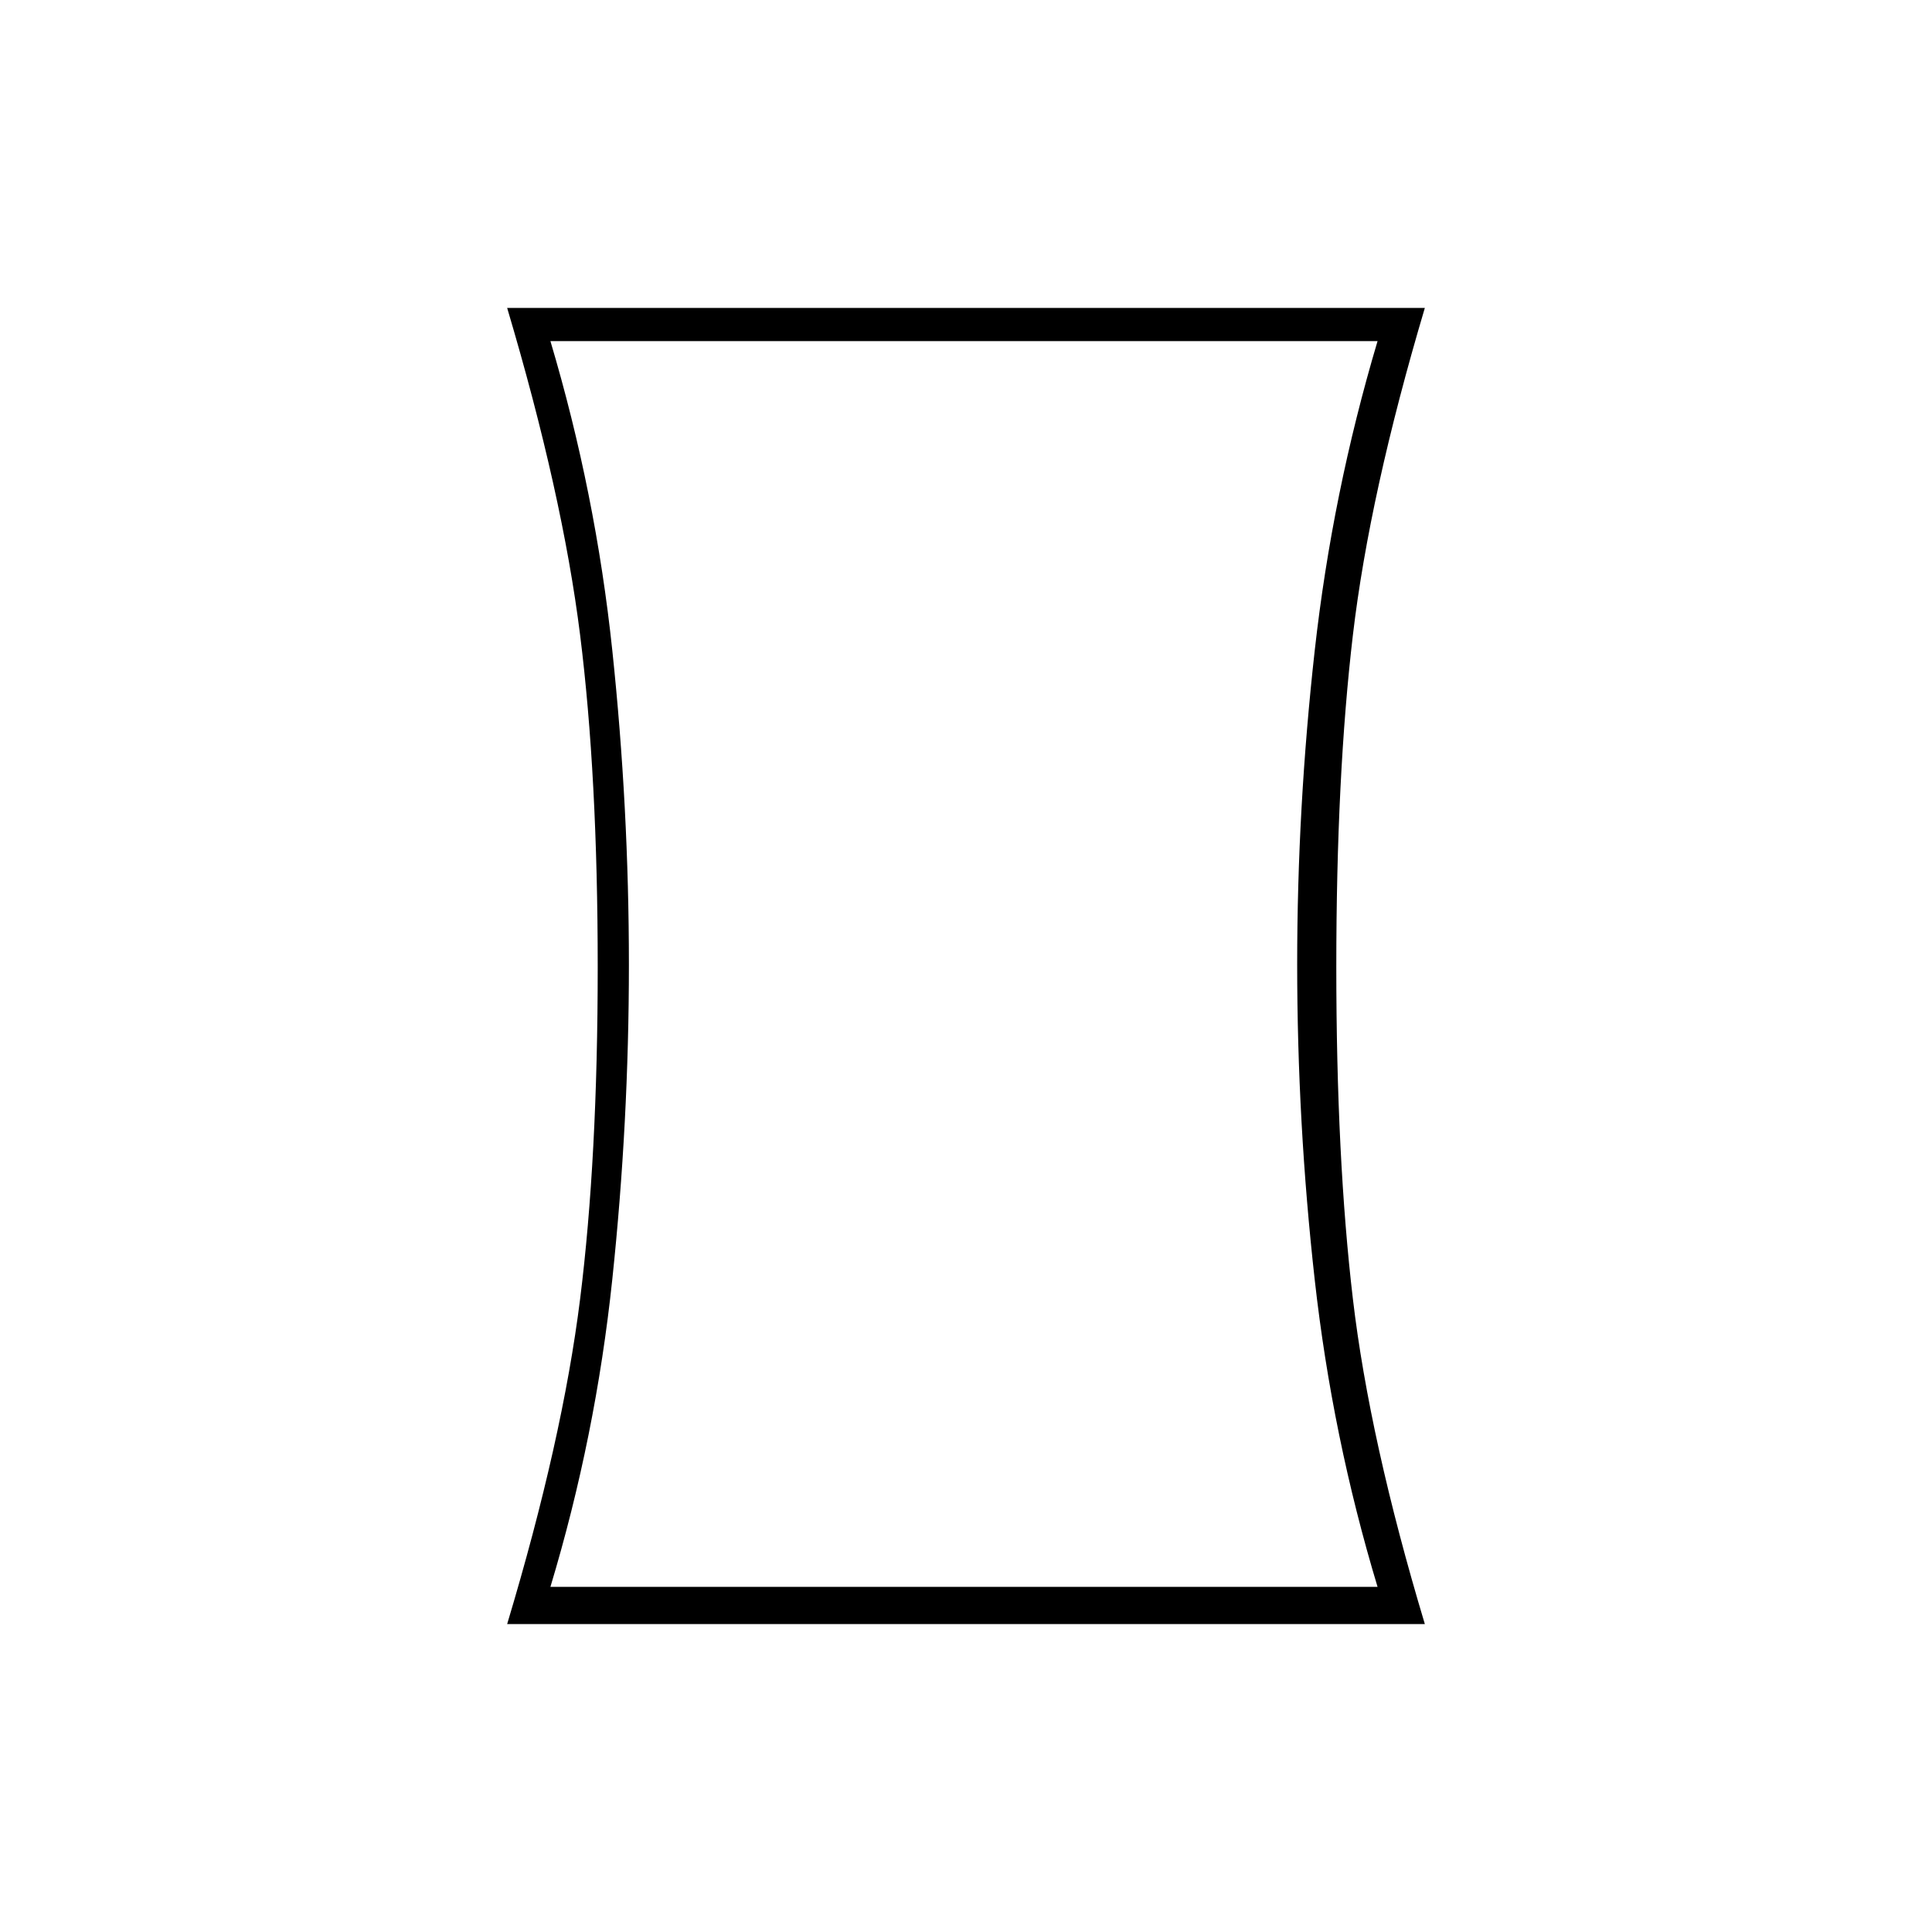 <svg xmlns="http://www.w3.org/2000/svg" height="20" viewBox="0 -960 960 960" width="20"><path d="M273.5-171.5h411q-22.5-74.61-31.22-152.58-8.72-77.96-8.72-156.92 0-77.63 8.72-155.76T684.5-790.5h-411q22.5 75.58 30.75 153.69 8.25 78.1 8.25 156.2 0 78.11-8.25 156.28Q296-246.15 273.5-171.5ZM252-153q27.5-91.5 36.25-161.5t8.75-165q0-95-8.75-165T252-807h456q-27.5 92.5-35.75 162.5t-8.25 165q0 95 8.25 165T708-153H252Zm227-328Z"/></svg>